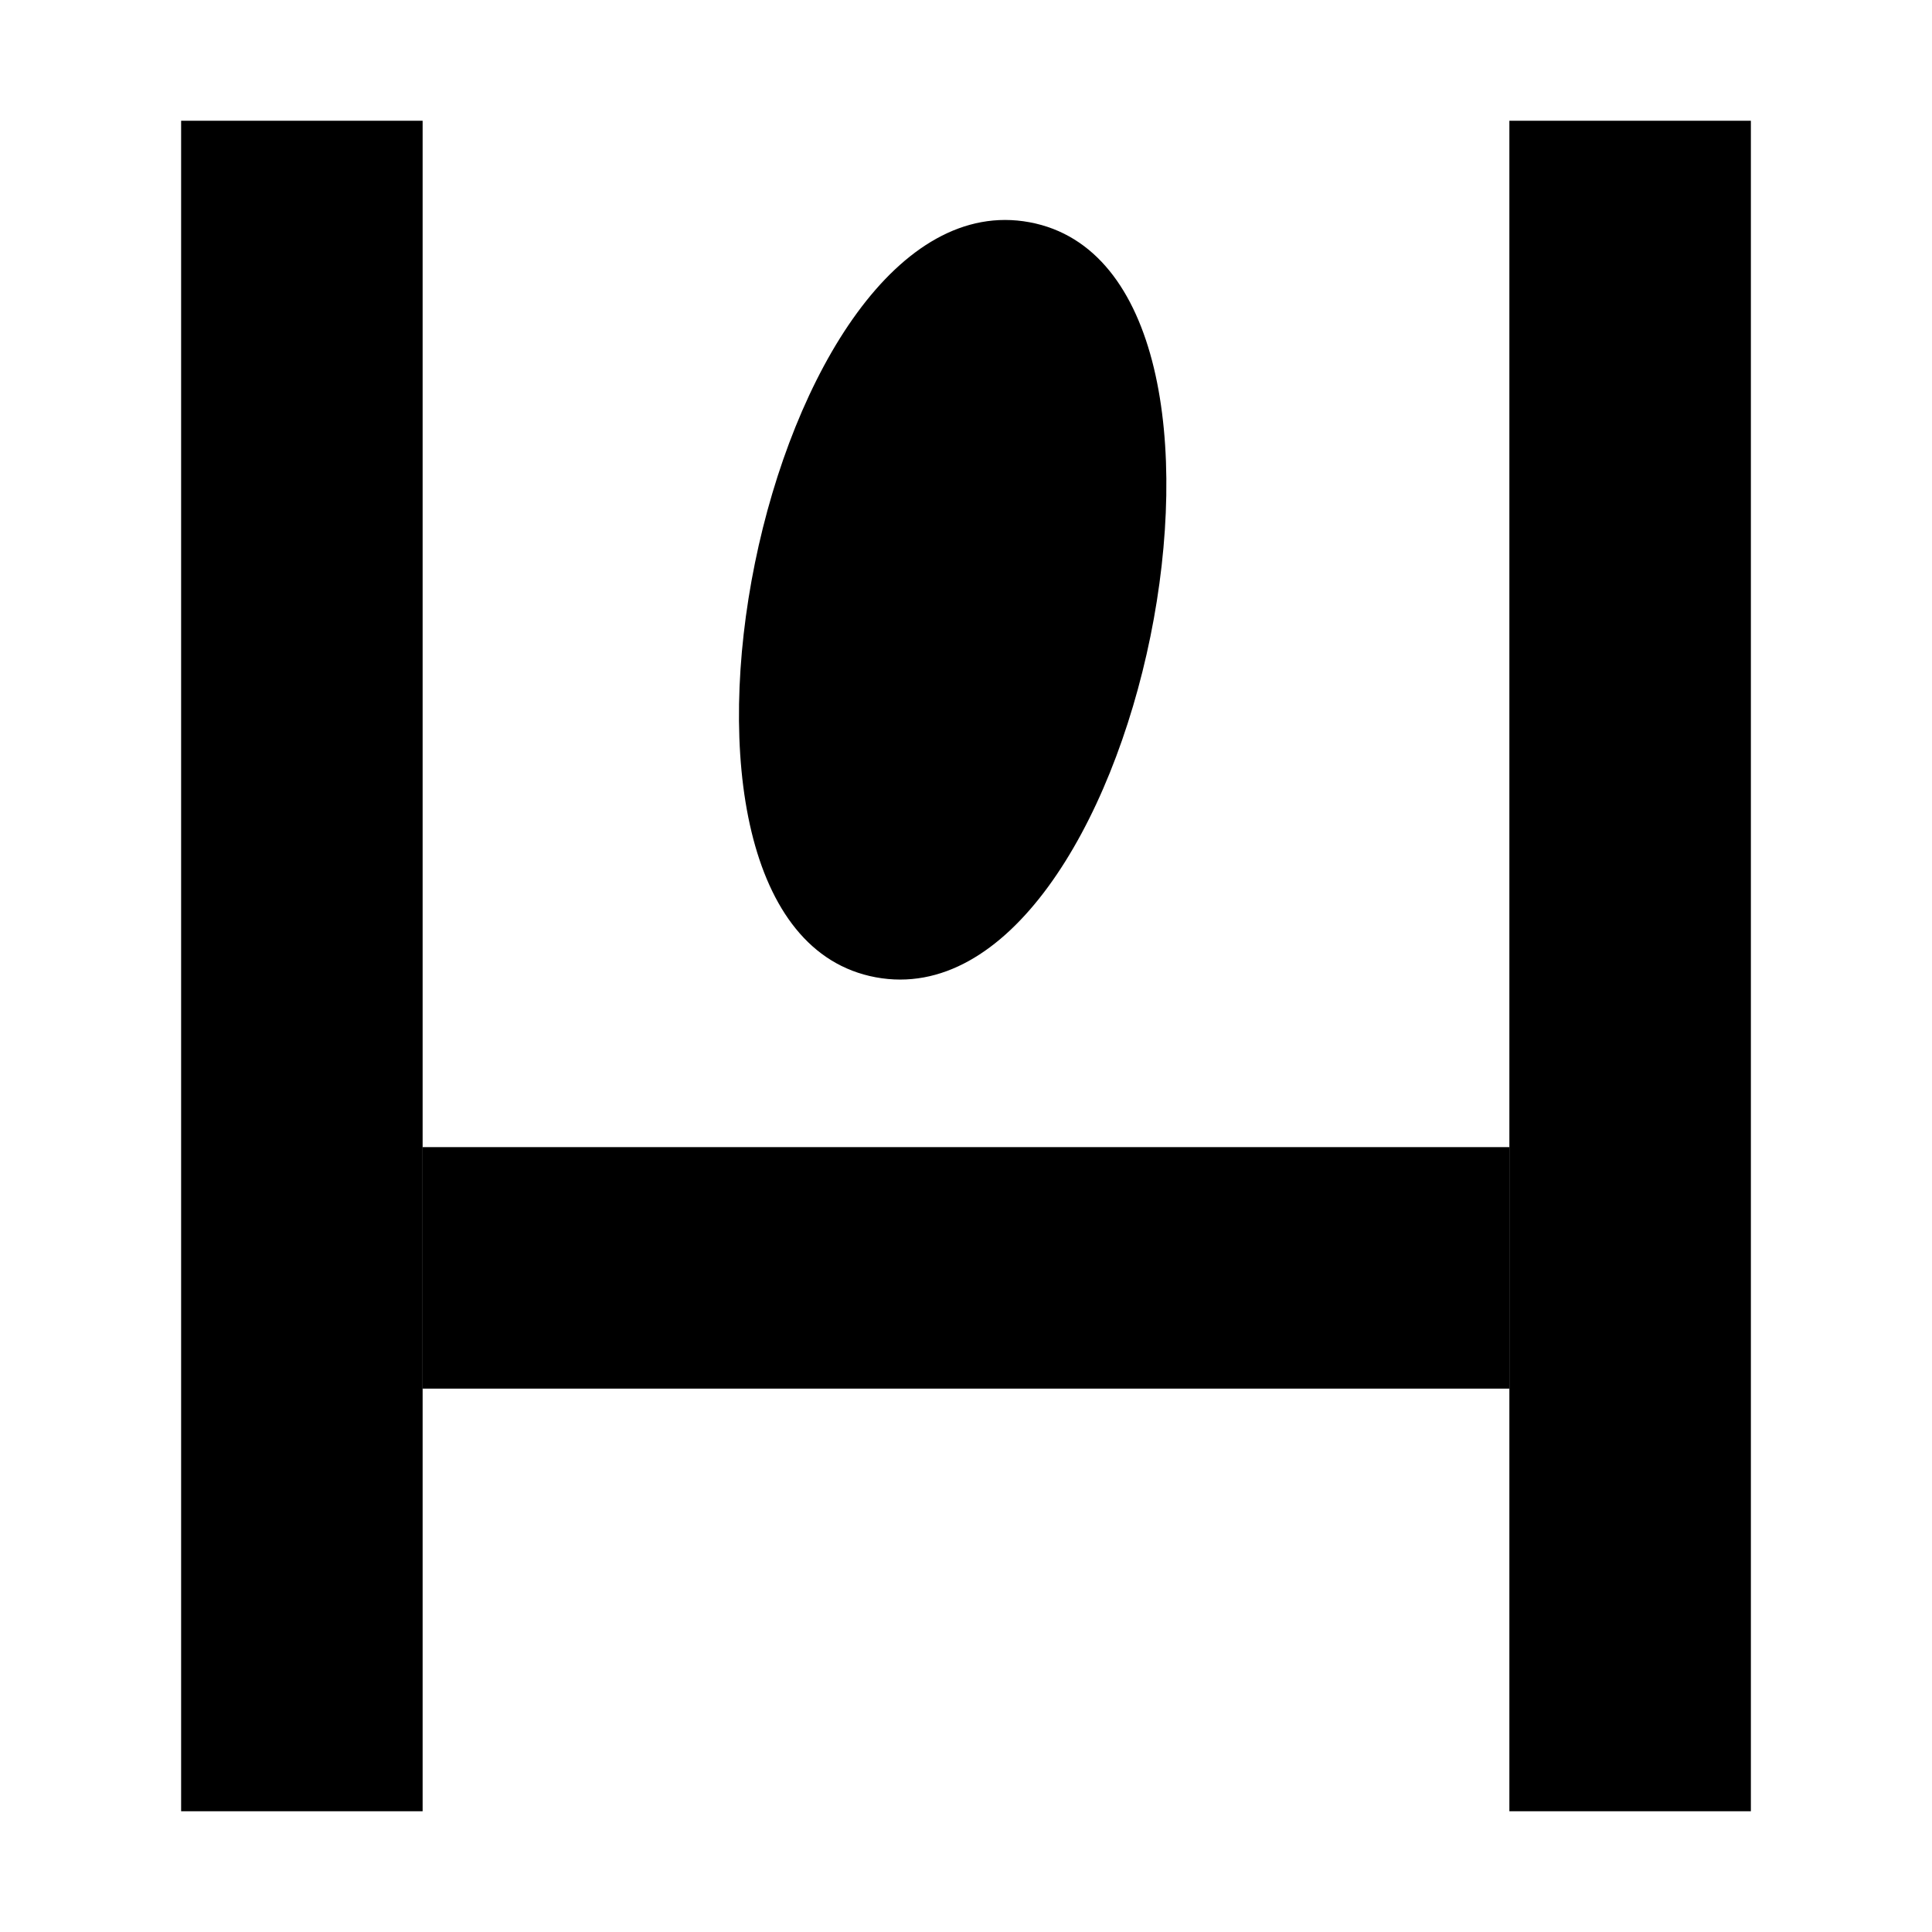 <?xml version="1.0" encoding="utf-8"?>
<!-- Generator: Adobe Illustrator 15.0.0, SVG Export Plug-In  -->
<!DOCTYPE svg PUBLIC "-//W3C//DTD SVG 1.1//EN" "http://www.w3.org/Graphics/SVG/1.1/DTD/svg11.dtd">
<svg version="1.1"
	 xmlns="http://www.w3.org/2000/svg" xmlns:xlink="http://www.w3.org/1999/xlink" xmlns:a="http://ns.adobe.com/AdobeSVGViewerExtensions/3.0/"
	 x="0px" y="0px" width="32px" height="32px" viewBox="-3 -2 32 32" overflow="visible" enable-background="new -3 -2 32 32"
	 xml:space="preserve">
<defs>
</defs>
<rect width="4" height="28"/>
<rect x="4" y="17" width="18" height="4"/>
<path d="M14.052,1.681c-4.366-0.81-6.913,11.695-2.547,12.506C15.873,14.997,18.42,2.492,14.052,1.681z"/>
<rect x="22" width="4" height="28"/>
</svg>
